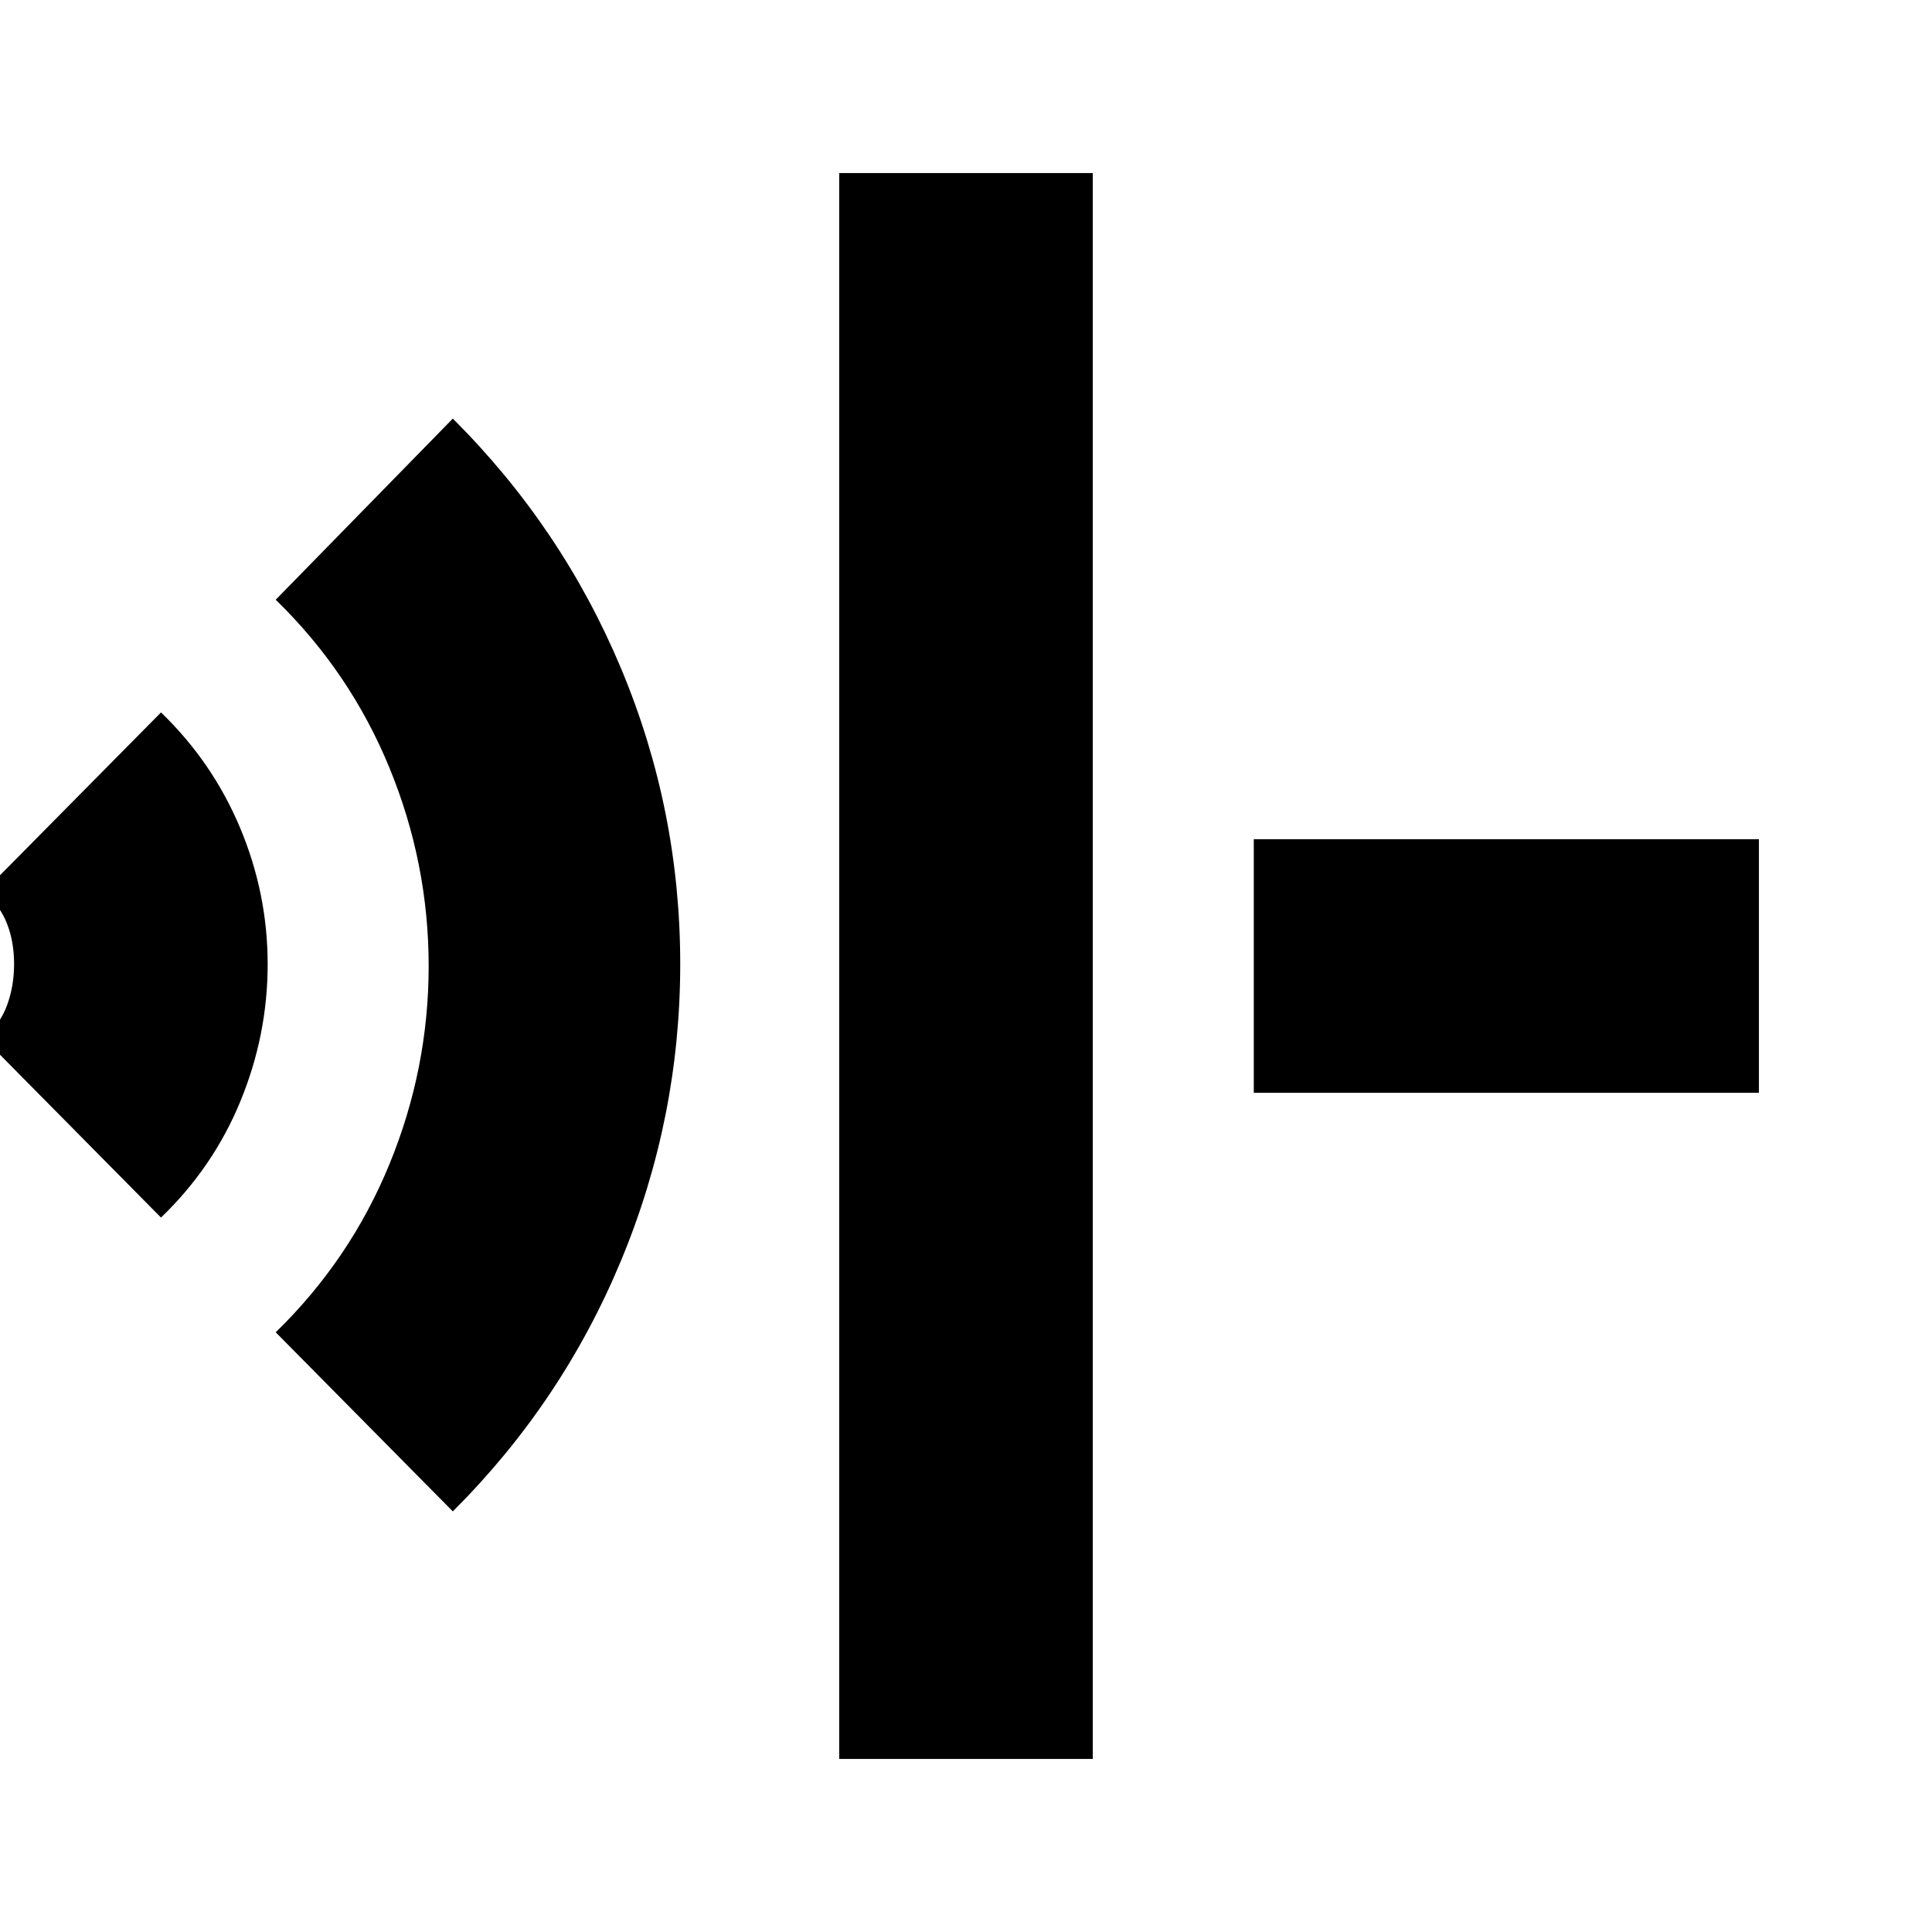 <svg xmlns="http://www.w3.org/2000/svg" height="24" viewBox="0 96 960 960" width="24"><path d="M417 970V182h126v788H417ZM225 847l-88-89q37-36 56.5-83.5T213 576q0-51-19.5-98.5T137 394l88-90q54.368 54.2 83.684 124.341Q338 498.482 338 575q0 76.5-29.316 147.156T225 847ZM80 701l-88-89q8-7 11.5-16.5T7 575q0-11-3.5-20T-8 539l88-89q25.617 24.706 39.308 57.353Q133 540 133 575.097t-13.5 68Q106 676 80 701Zm543-62V513h251v126H623Z"/></svg>